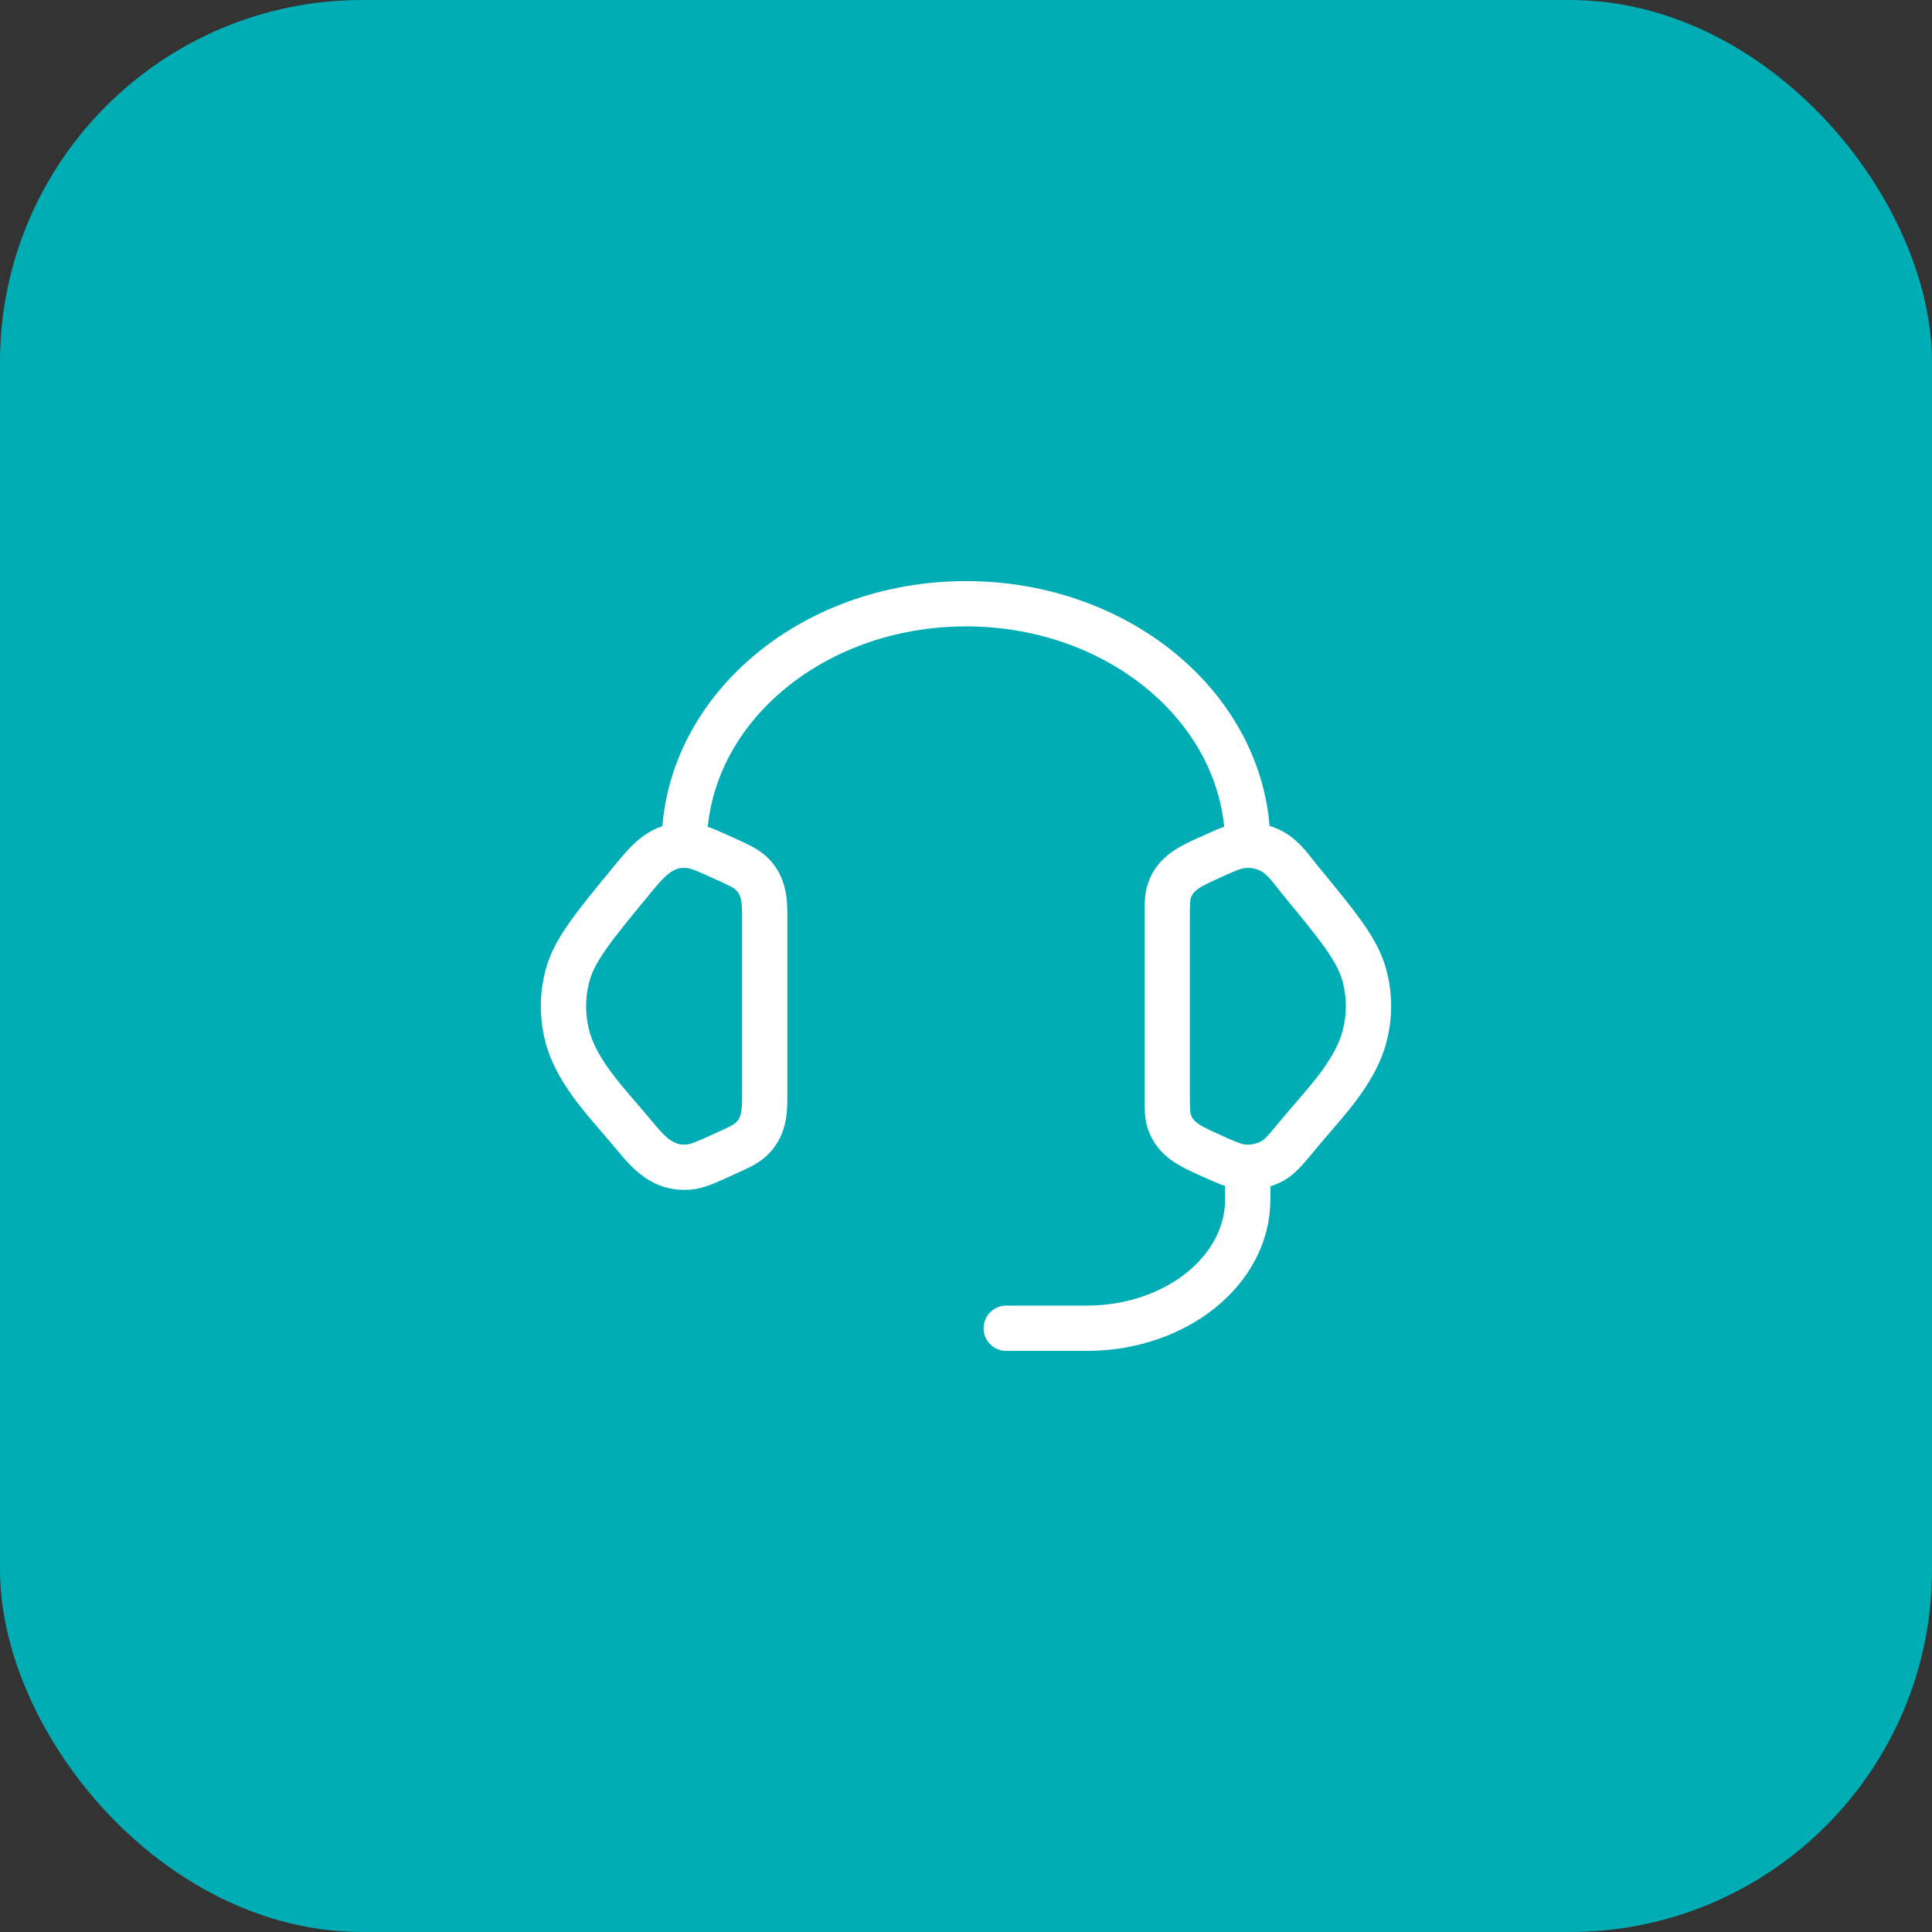 <svg width="64" height="64" viewBox="0 0 64 64" fill="none" xmlns="http://www.w3.org/2000/svg">
<rect x="0" y="0" width="64" height="64" fill="#333333" stroke="none"/>
<rect width="64" height="64" rx="12" fill="#00ADB5"/>
<path d="M38.666 30.407C38.666 29.945 38.666 29.715 38.736 29.509C38.937 28.912 39.469 28.681 40.002 28.439C40.6 28.165 40.898 28.029 41.196 28.005C41.532 27.979 41.869 28.051 42.157 28.212C42.538 28.425 42.805 28.833 43.077 29.164C44.334 30.692 44.964 31.456 45.193 32.297C45.38 32.977 45.38 33.689 45.193 34.368C44.858 35.597 43.798 36.627 43.013 37.581C42.612 38.068 42.41 38.312 42.157 38.455C41.864 38.617 41.53 38.689 41.196 38.661C40.898 38.637 40.6 38.501 40.001 38.228C39.468 37.985 38.937 37.755 38.736 37.157C38.666 36.952 38.666 36.721 38.666 36.26V30.407ZM25.333 30.407C25.333 29.825 25.317 29.304 24.848 28.896C24.677 28.748 24.451 28.645 23.998 28.439C23.4 28.167 23.101 28.029 22.804 28.005C21.915 27.933 21.436 28.541 20.924 29.165C19.665 30.692 19.036 31.456 18.805 32.299C18.62 32.976 18.62 33.692 18.805 34.369C19.141 35.597 20.203 36.628 20.986 37.581C21.481 38.181 21.954 38.729 22.804 38.661C23.101 38.637 23.4 38.501 23.998 38.228C24.452 38.023 24.677 37.919 24.848 37.771C25.317 37.363 25.333 36.841 25.333 36.261V30.407Z" stroke="white" stroke-width="1.5" stroke-linecap="round" stroke-linejoin="round"/>
<path d="M22.666 28C22.666 23.581 26.845 20 31.999 20C37.154 20 41.333 23.581 41.333 28M41.333 38.667V39.733C41.333 42.089 38.946 44 35.999 44H33.333" stroke="white" stroke-width="1.5" stroke-linecap="round" stroke-linejoin="round"/>
</svg>
